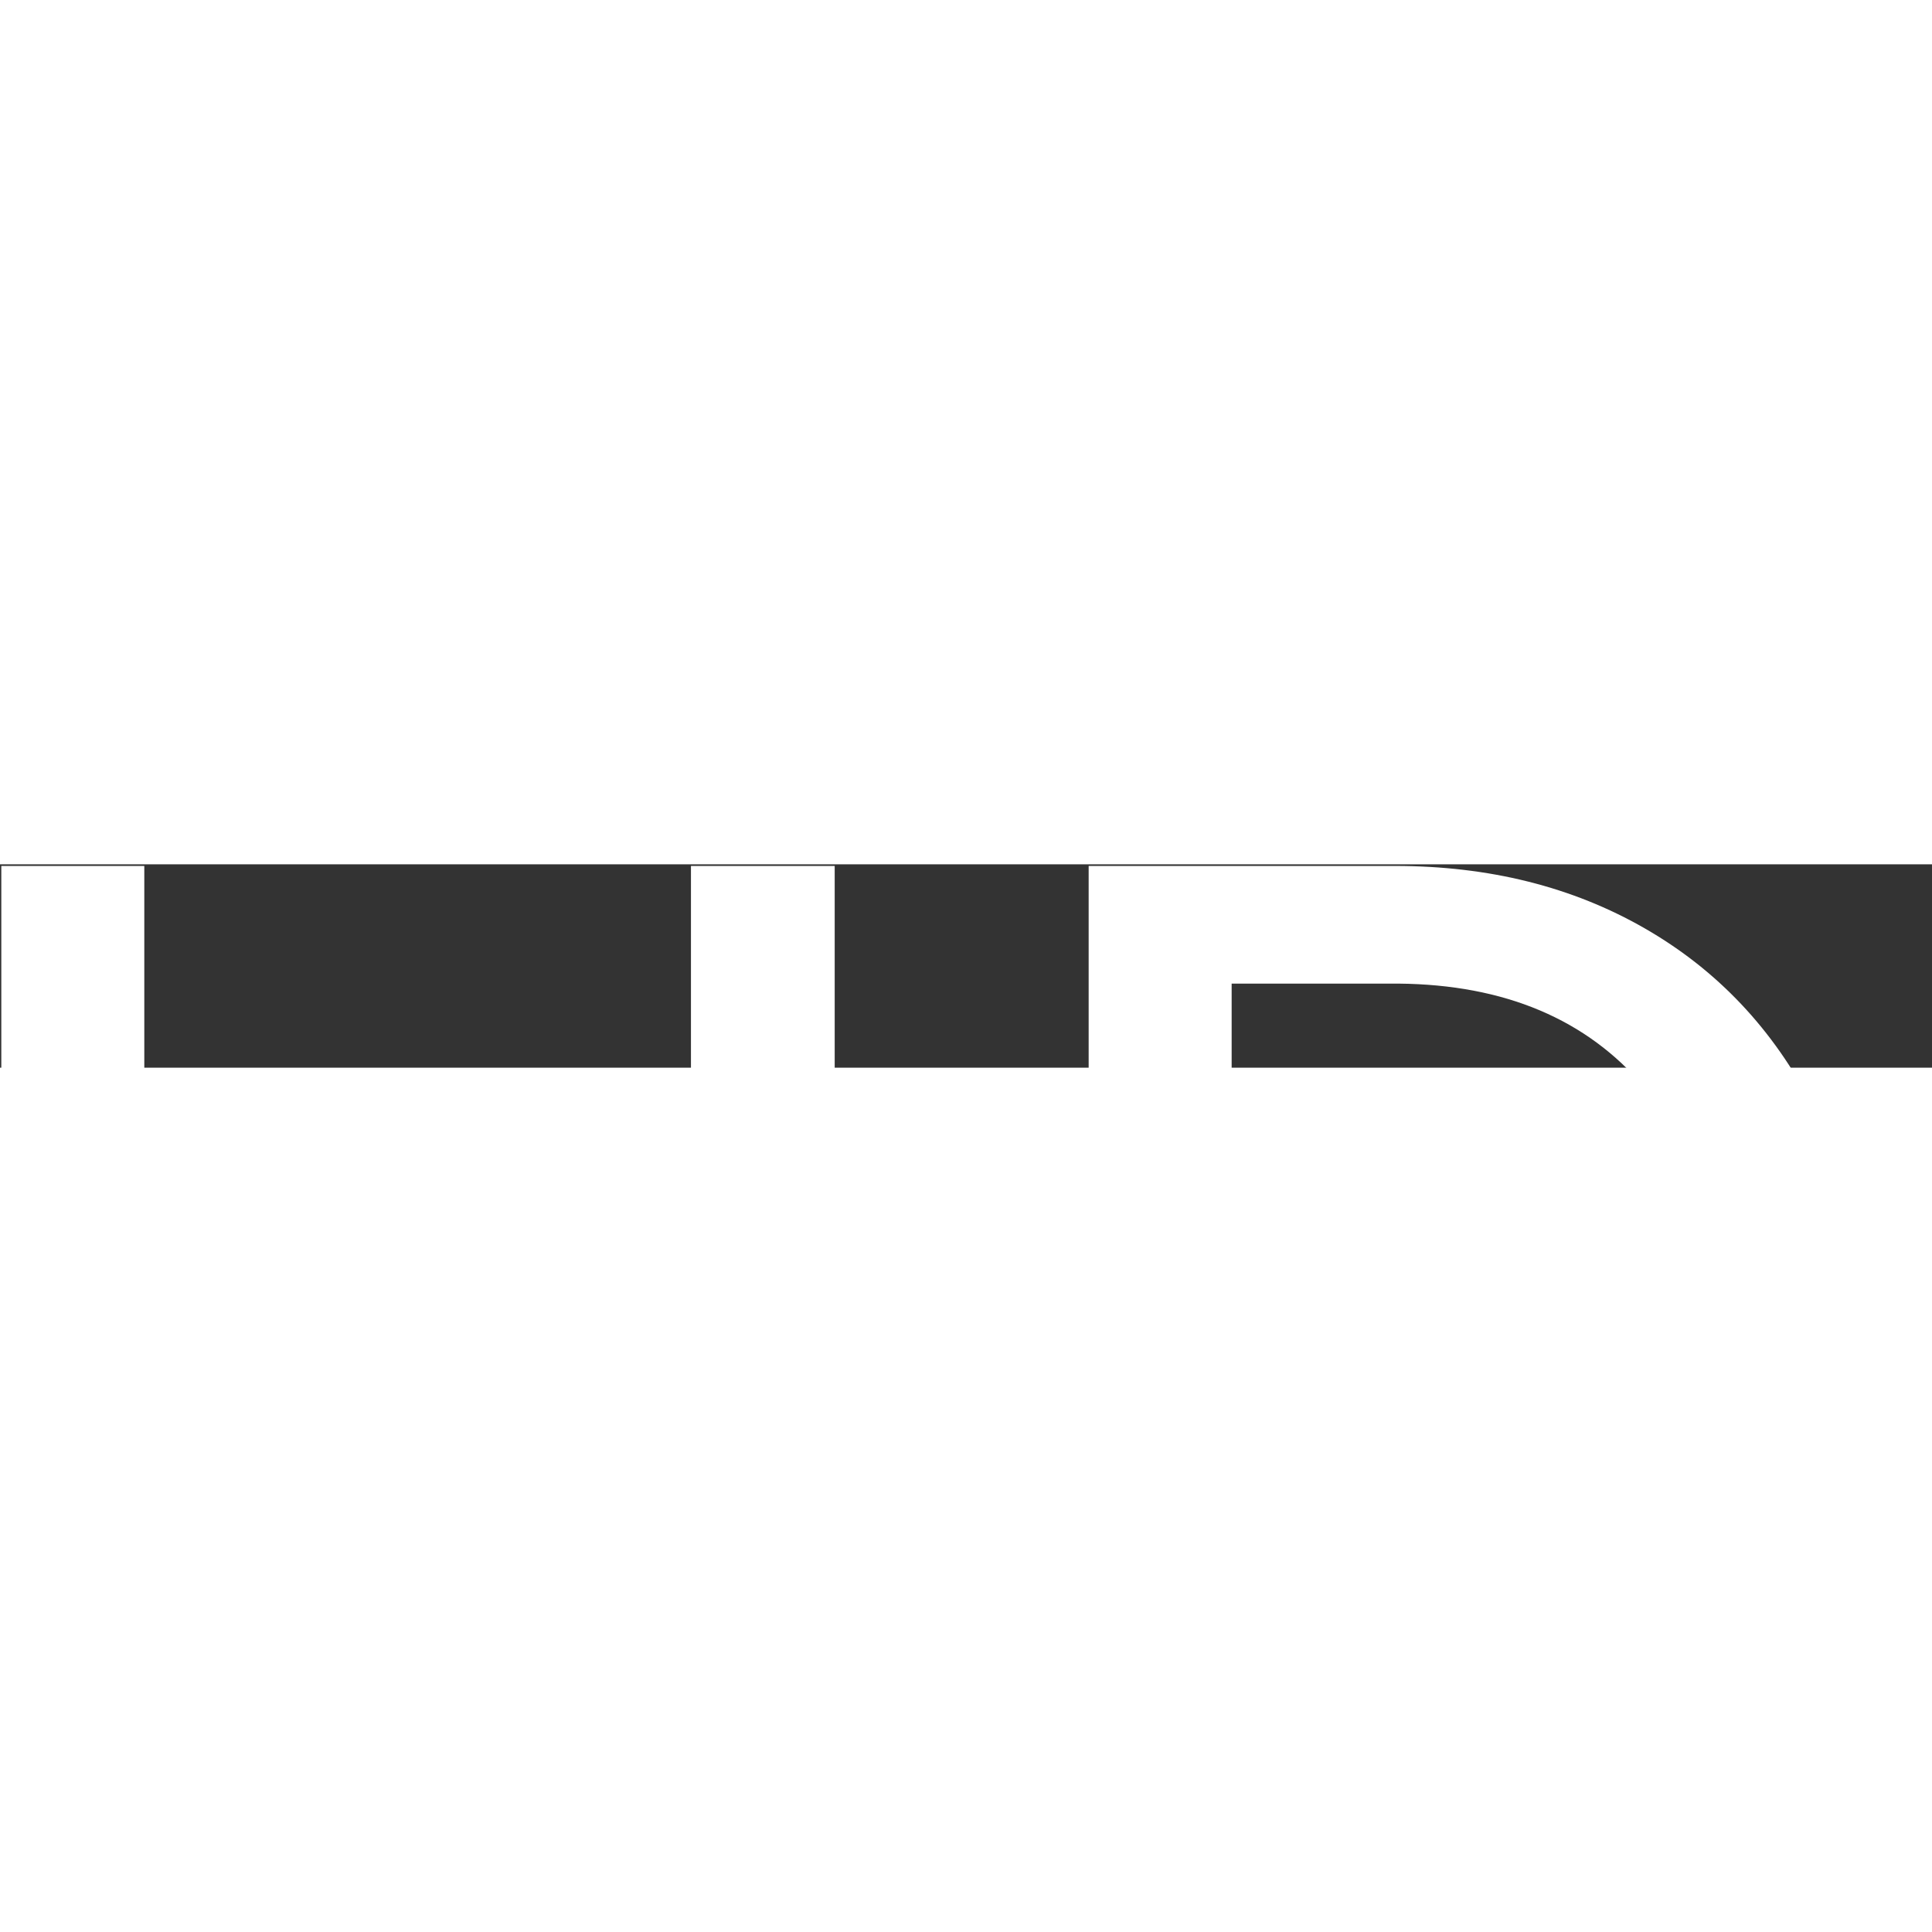 <svg width="24" height="24" viewBox="0 0 950 100"  version="1.1" xmlns="http://www.w3.org/2000/svg" xmlns:xlink="http://www.w3.org/1999/xlink">
    <rect x="0" y="0" width="950" height="100" fill="#333333" stroke="none"/>
    <g id="Page-1" stroke="none" stroke-width="1" fill="none" fill-rule="evenodd">
        <g id="Desktop-HD" transform="translate(-268, -259)" fill="#FFFFFF">
            <path d="M678.435,793 L607.756,793 L607.756,546.54 L338.958,546.54 L338.958,793 L268.645,793 L268.645,259.797 L338.958,259.797 L338.958,489.045 L607.756,489.045 L607.756,259.797 L678.435,259.797 L678.435,793 Z M803.313,793 L803.313,259.797 L953.826,259.797 C1000.213,259.797 1041.228,270.051 1076.873,290.559 C1112.517,311.067 1140.044,340.241 1159.453,378.083 C1178.862,415.925 1188.689,459.382 1188.933,508.454 L1188.933,542.512 C1188.933,592.805 1179.229,636.872 1159.819,674.714 C1140.41,712.556 1112.7,741.608 1076.689,761.872 C1040.679,782.136 998.748,792.512 950.896,793 L803.313,793 Z M873.625,317.658 L873.625,735.505 L947.6,735.505 C1001.8,735.505 1043.974,718.659 1074.126,684.968 C1104.277,651.276 1119.353,603.303 1119.353,541.047 L1119.353,509.919 C1119.353,449.372 1105.132,402.314 1076.689,368.745 C1048.247,335.175 1007.903,318.146 955.657,317.658 L873.625,317.658 Z" id="HD"></path>
        </g>
    </g>
</svg>